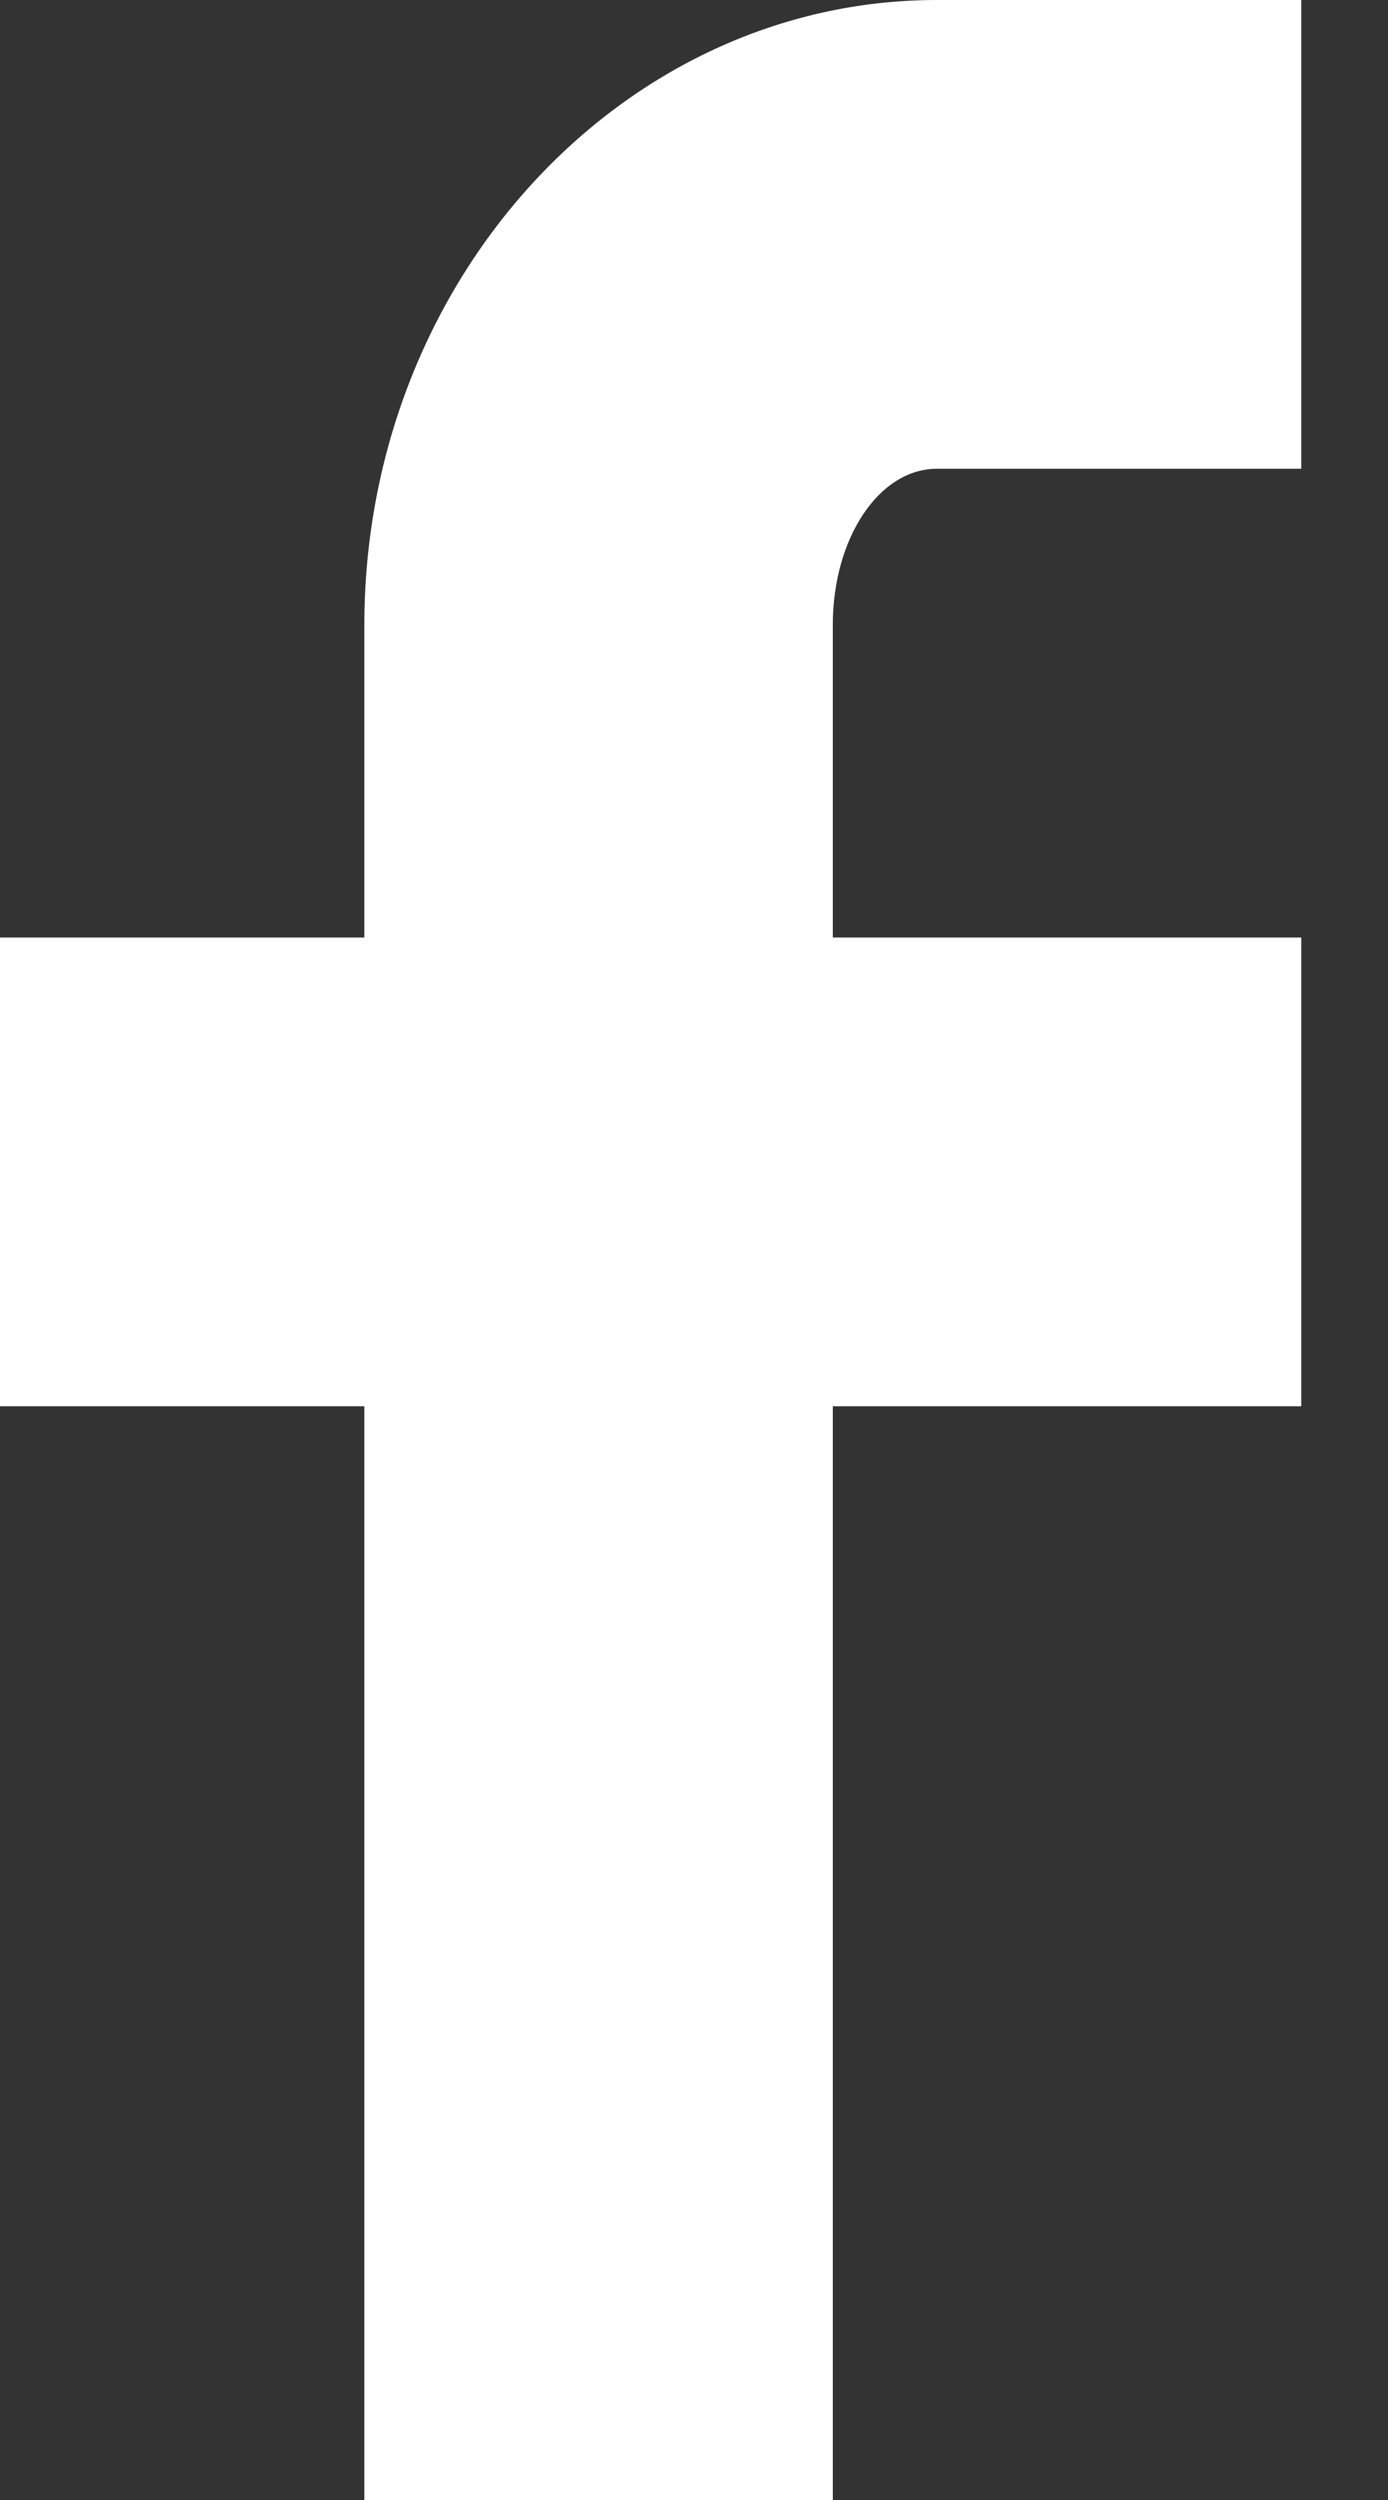 <svg width="10" height="18" viewBox="0 0 10 18" fill="none" xmlns="http://www.w3.org/2000/svg">
    <rect x="0" y="0" width="10" height="18" fill="#333333" stroke="none"/>
    <path d="M6 4.5C6 3.875 6.333 3.375 6.75 3.375H9.375V0H6.75C4.479 0 2.625 2.021 2.625 4.5V6.75H0V10.125H2.625V18H6V10.125H9.375V6.75H6V4.5Z" fill="white" />
</svg>
